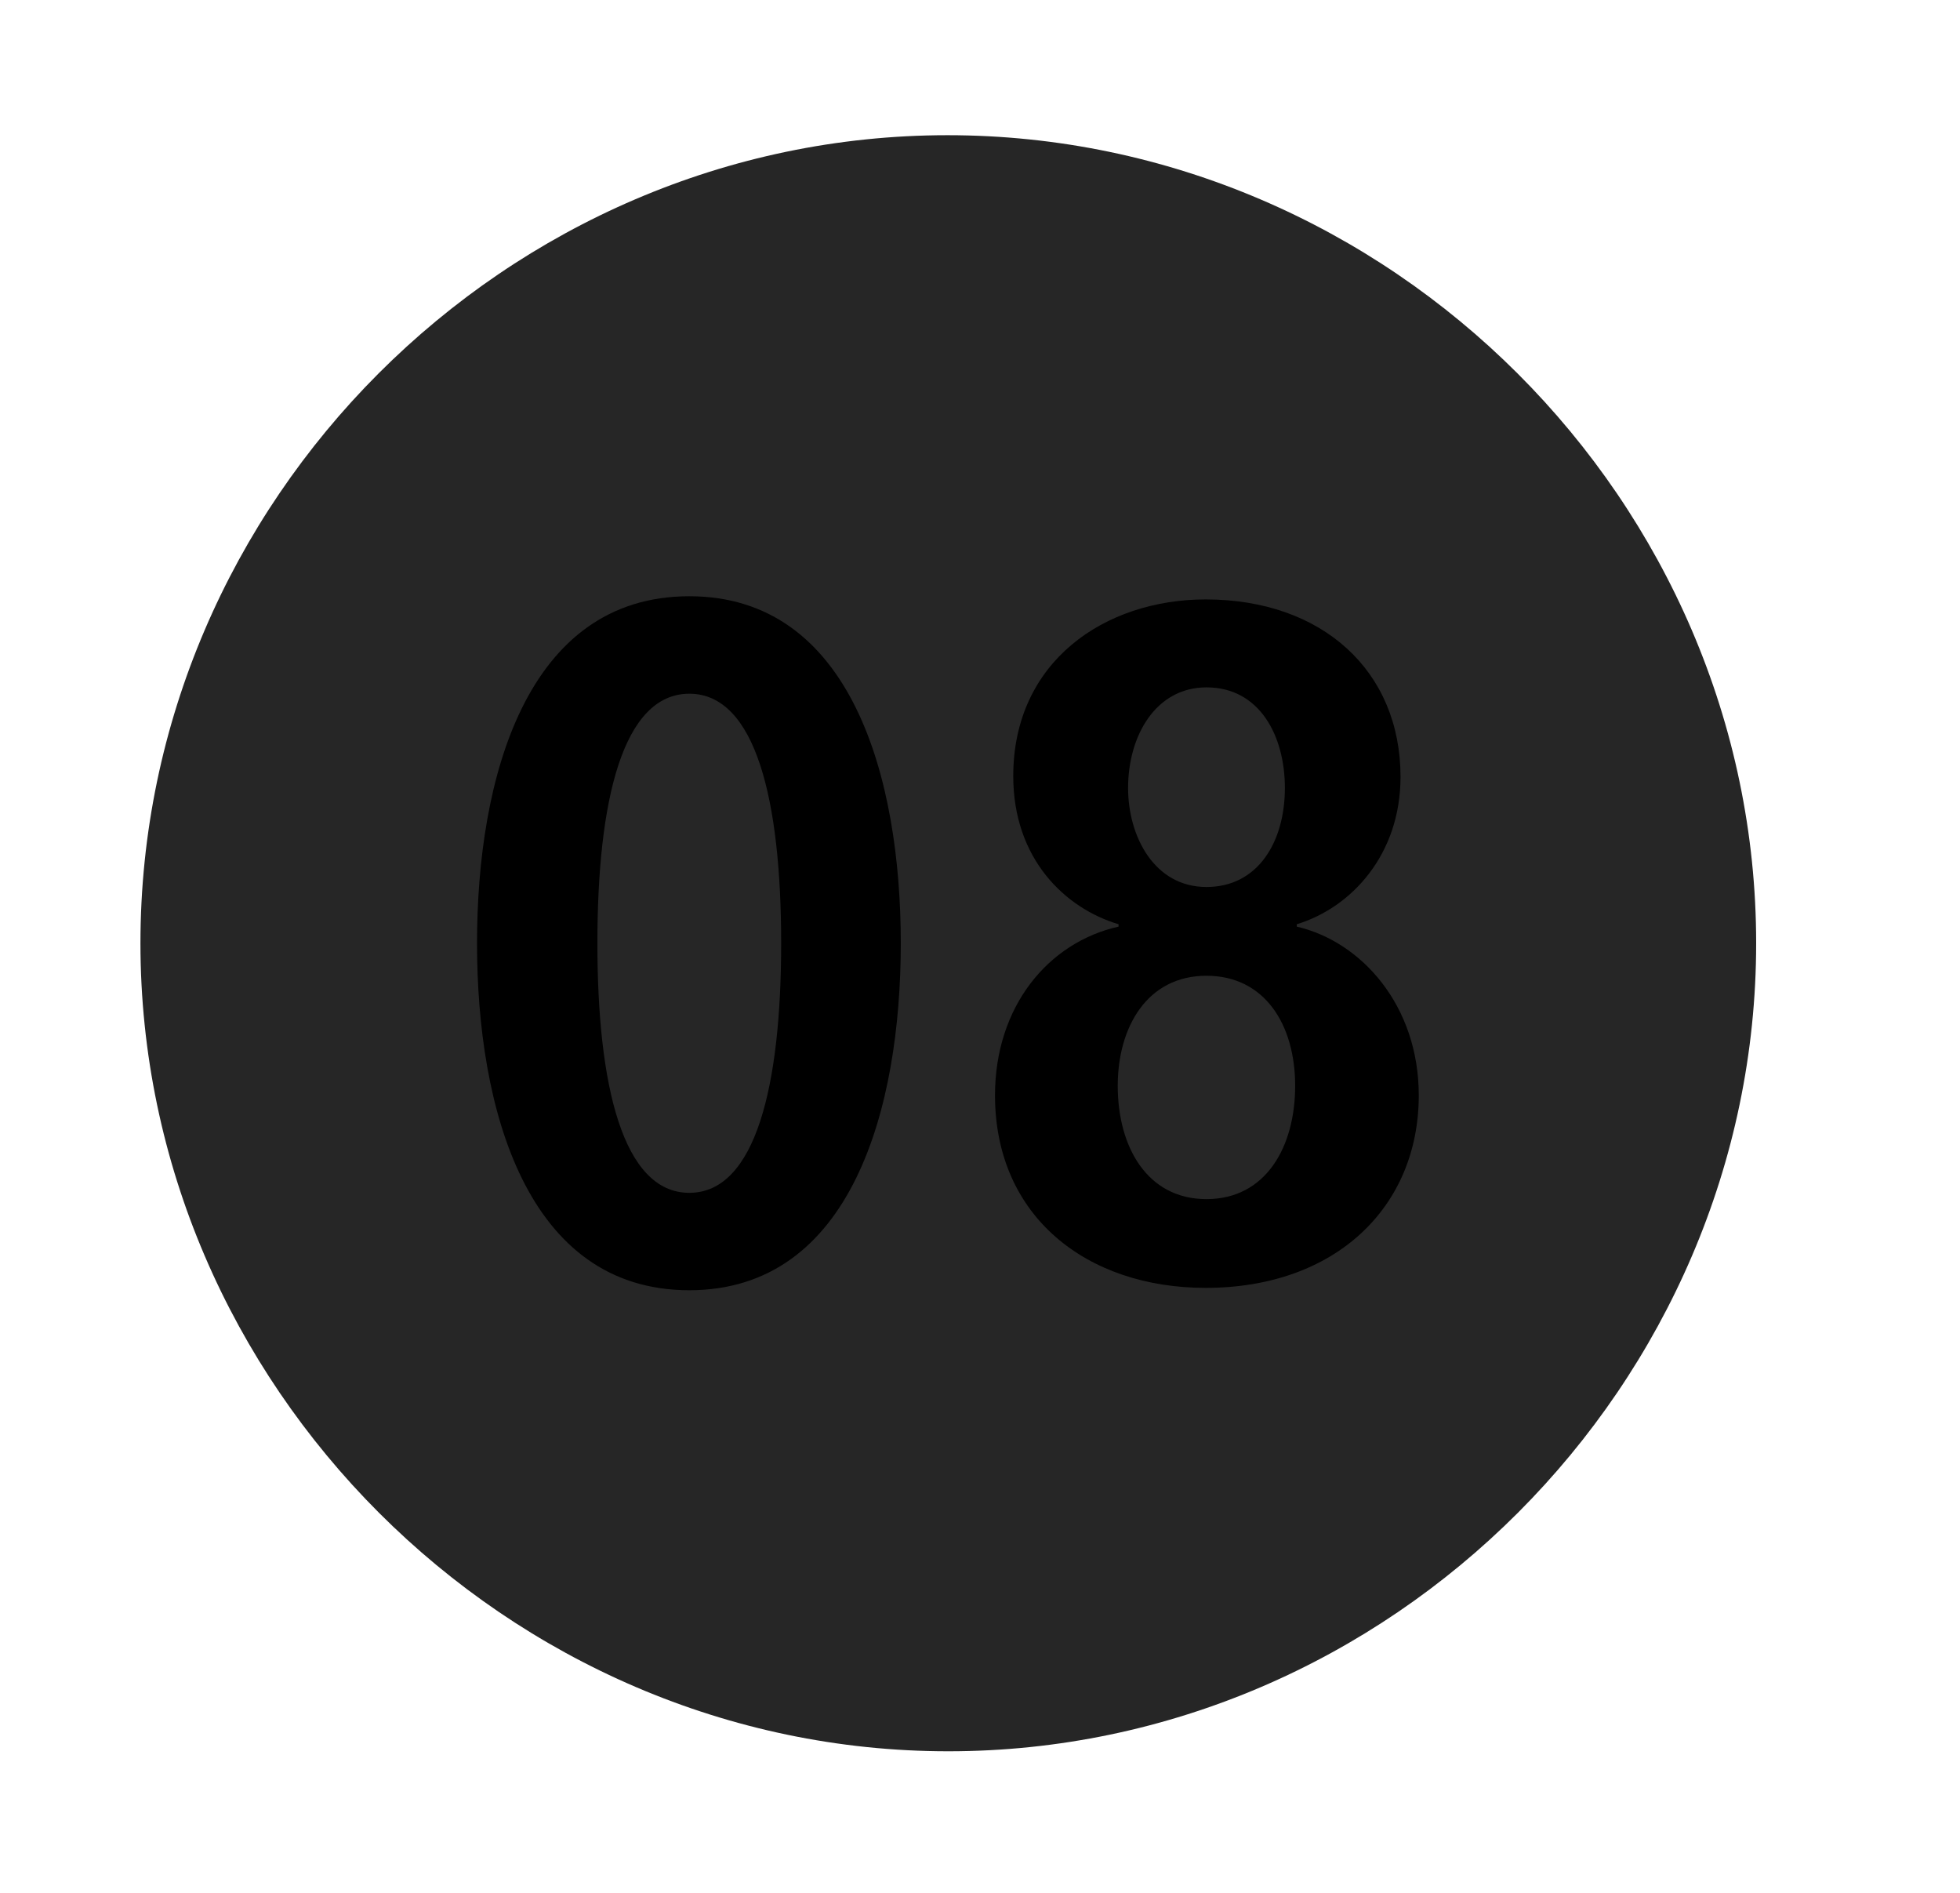 <svg width="29" height="28" viewBox="0 0 29 28" fill="currentColor" xmlns="http://www.w3.org/2000/svg">
<g clip-path="url(#clip0_2207_38012)">
<path d="M14.031 25.906C20.57 25.906 25.984 20.48 25.984 13.953C25.984 7.414 20.558 2 14.019 2C7.492 2 2.078 7.414 2.078 13.953C2.078 20.48 7.503 25.906 14.031 25.906Z" fill="currentColor" fill-opacity="0.85"/>
<path d="M10.199 19.086C7.785 19.086 7.058 16.391 7.058 13.953C7.058 11.516 7.785 8.82 10.199 8.82C12.601 8.82 13.328 11.516 13.328 13.953C13.328 16.391 12.601 19.086 10.199 19.086ZM10.199 17.645C11.183 17.645 11.558 16.051 11.558 13.953C11.558 11.844 11.183 10.262 10.199 10.262C9.214 10.262 8.839 11.844 8.839 13.953C8.839 16.051 9.214 17.645 10.199 17.645ZM17.839 19.051C16.081 19.051 14.722 17.996 14.722 16.203C14.722 14.891 15.507 13.941 16.55 13.707V13.672C15.765 13.438 14.992 12.711 14.992 11.48C14.992 9.781 16.351 8.867 17.839 8.867C19.562 8.867 20.722 9.922 20.722 11.492C20.722 12.641 19.996 13.426 19.187 13.672V13.707C20.148 13.93 20.992 14.879 20.992 16.203C20.992 17.855 19.761 19.051 17.839 19.051ZM17.851 13.121C18.613 13.121 19.011 12.453 19.011 11.656C19.011 10.883 18.636 10.168 17.851 10.168C17.101 10.168 16.691 10.883 16.691 11.656C16.691 12.371 17.078 13.121 17.851 13.121ZM17.851 17.738C18.73 17.738 19.163 16.965 19.163 16.062C19.163 15.148 18.706 14.434 17.851 14.434C16.972 14.434 16.538 15.195 16.538 16.062C16.538 16.965 16.972 17.738 17.851 17.738Z" fill="currentColor"/>
</g>
<defs>
<clipPath id="clip0_2207_38012">
<rect width="23.906" height="23.918" fill="currentColor" transform="translate(2.078 2)"/>
</clipPath>
</defs>
</svg>
